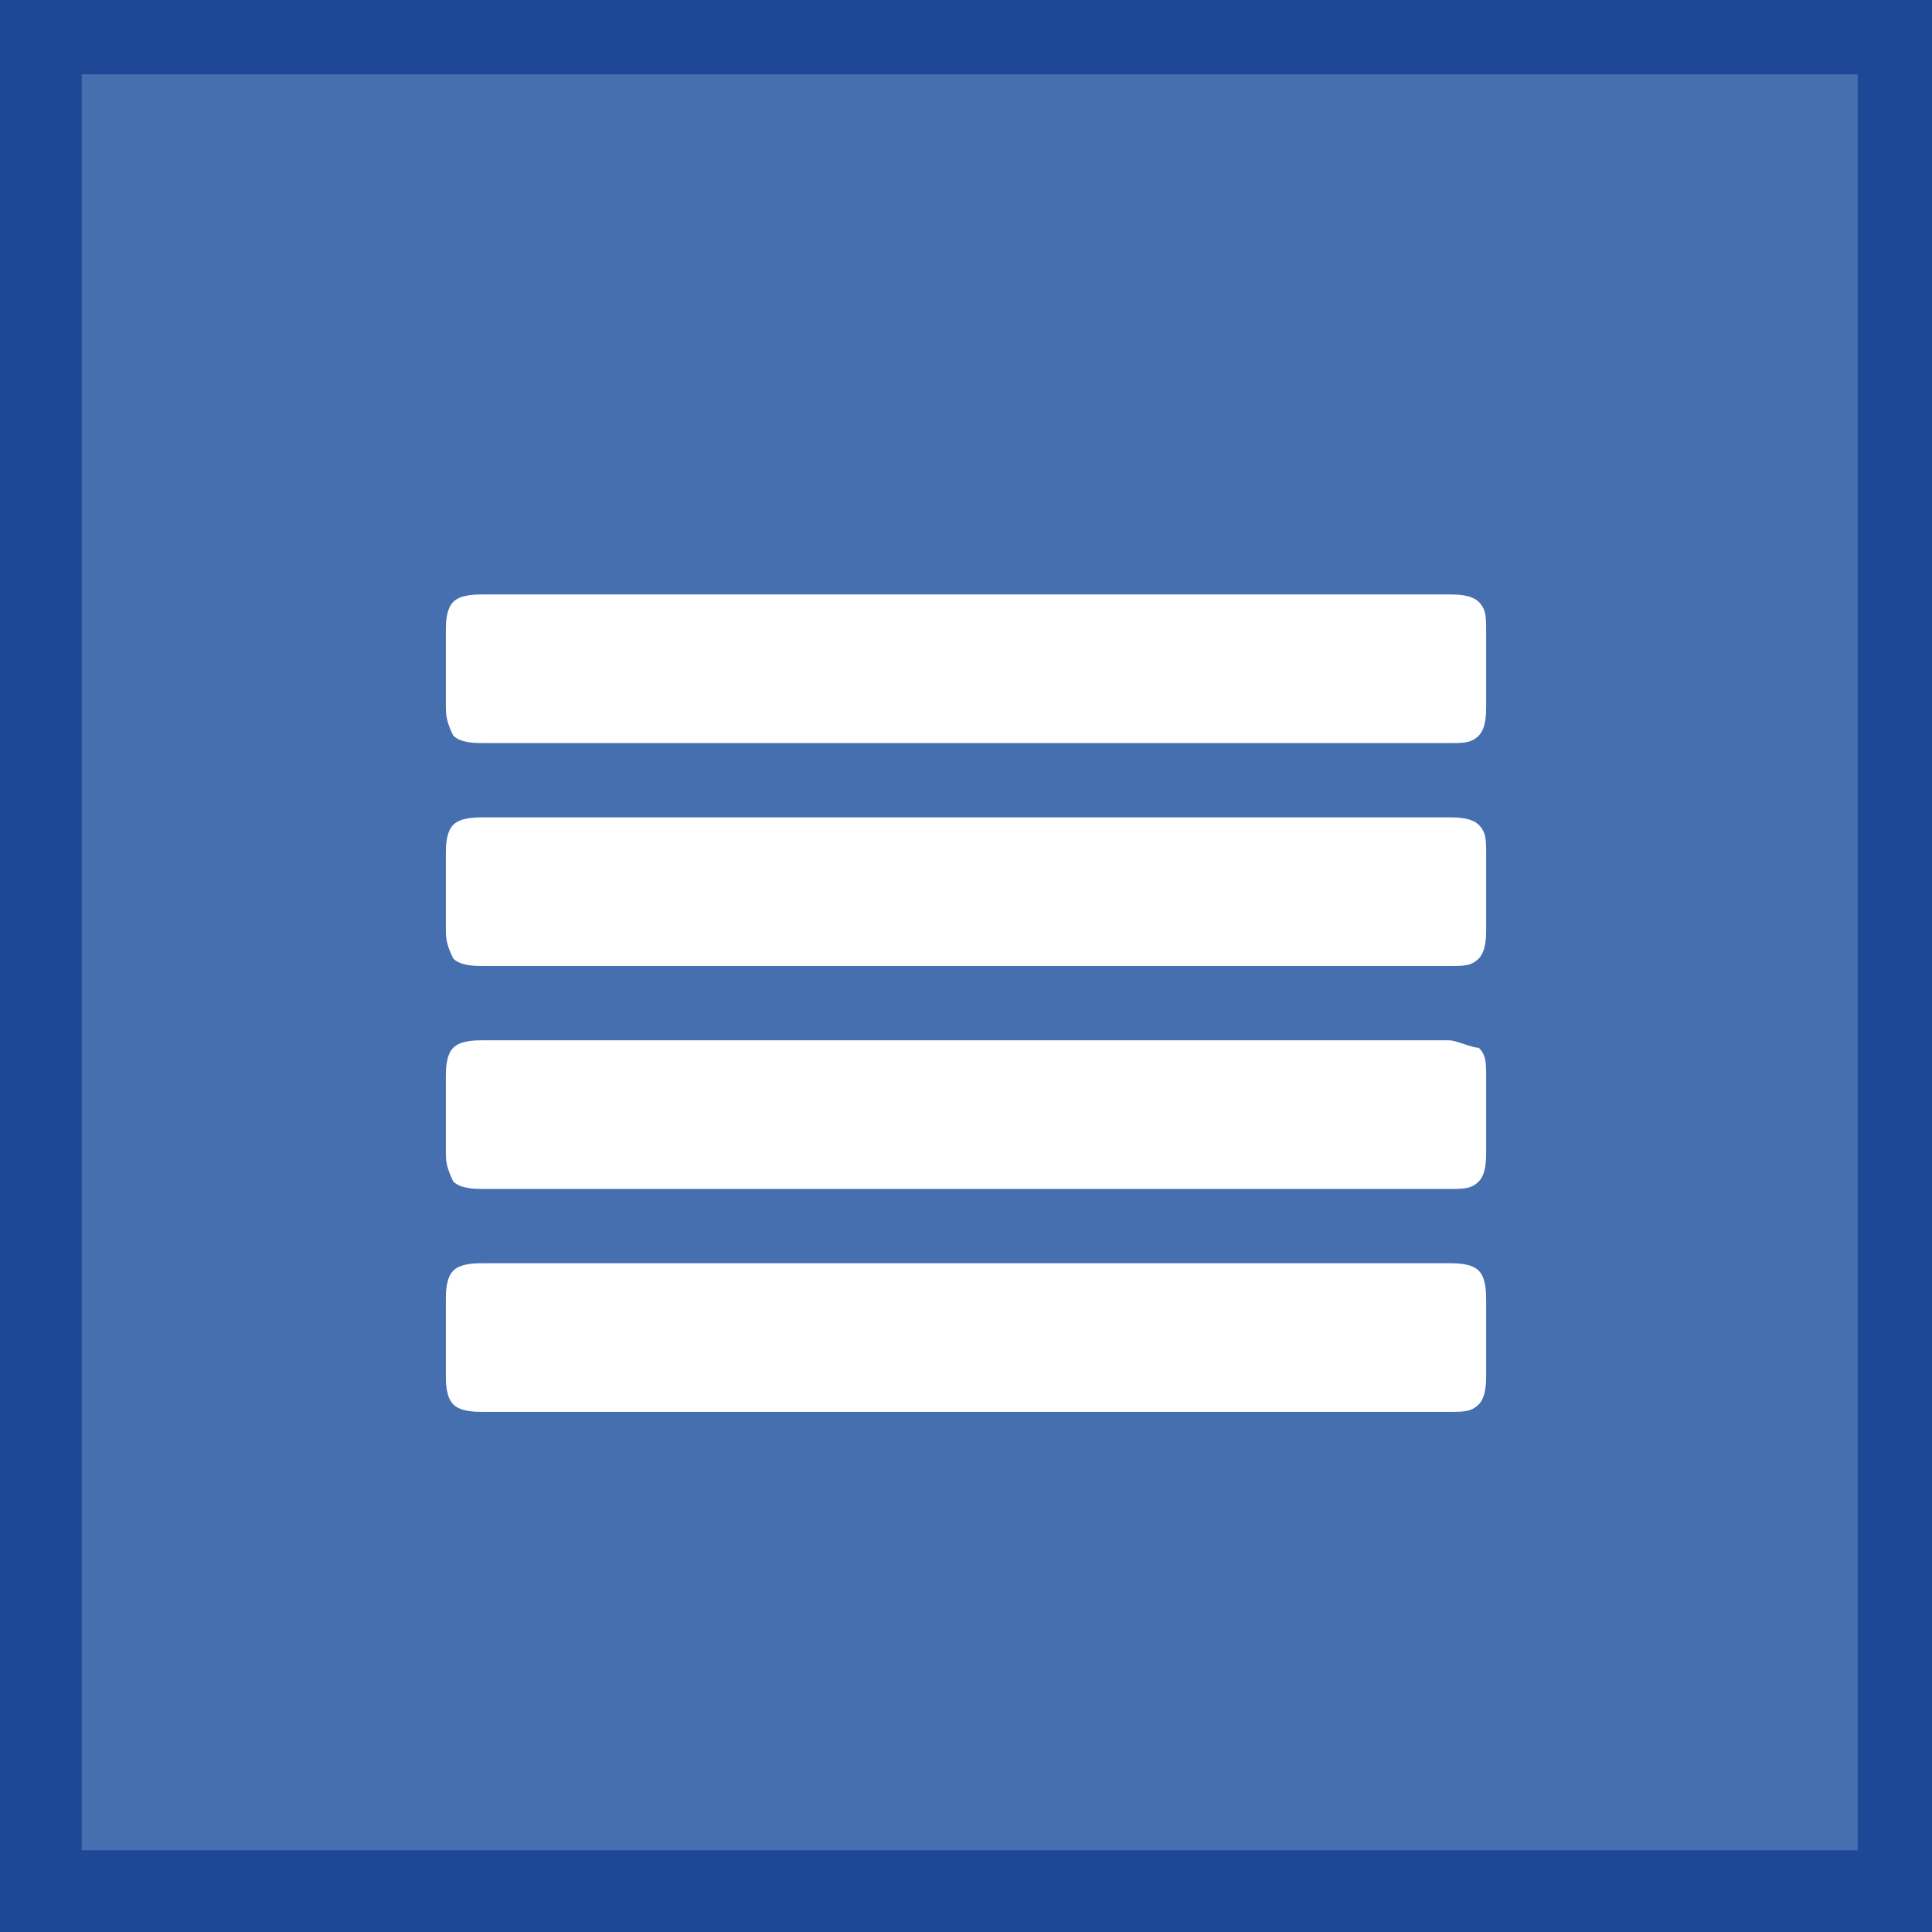 <svg xmlns="http://www.w3.org/2000/svg" width="26" height="26"><path fill="#1E4795" d="M0 0h26v26H0z"/><path fill="#466FB0" d="M1.1 1H25v23.9H1.1z"/><g><path fill="#FFF" d="M20 17.5v1c0 .1 0 .3-.1.4s-.2.1-.4.1h-13c-.1 0-.3 0-.4-.1-.1-.1-.1-.3-.1-.4v-1c0-.1 0-.3.1-.4.1-.1.3-.1.4-.1h13c.1 0 .3 0 .4.1.1.1.1.3.1.4zm0-3v1c0 .1 0 .3-.1.4s-.2.1-.4.1h-13c-.1 0-.3 0-.4-.1-.1-.2-.1-.3-.1-.4v-1c0-.1 0-.3.1-.4.1-.1.3-.1.4-.1h13c.1 0 .3.1.4.1.1.1.1.2.1.4zm0-3v1c0 .1 0 .3-.1.4-.1.1-.2.1-.4.1h-13c-.1 0-.3 0-.4-.1-.1-.2-.1-.3-.1-.4v-1c0-.1 0-.3.1-.4.1-.1.3-.1.4-.1h13c.1 0 .3 0 .4.1.1.1.1.2.1.4zm0-3v1c0 .1 0 .3-.1.4-.1.1-.2.1-.4.1h-13c-.1 0-.3 0-.4-.1-.1-.2-.1-.3-.1-.4v-1c0-.1 0-.3.1-.4.1-.1.3-.1.4-.1h13c.1 0 .3 0 .4.1.1.1.1.2.1.4z"/></g></svg>